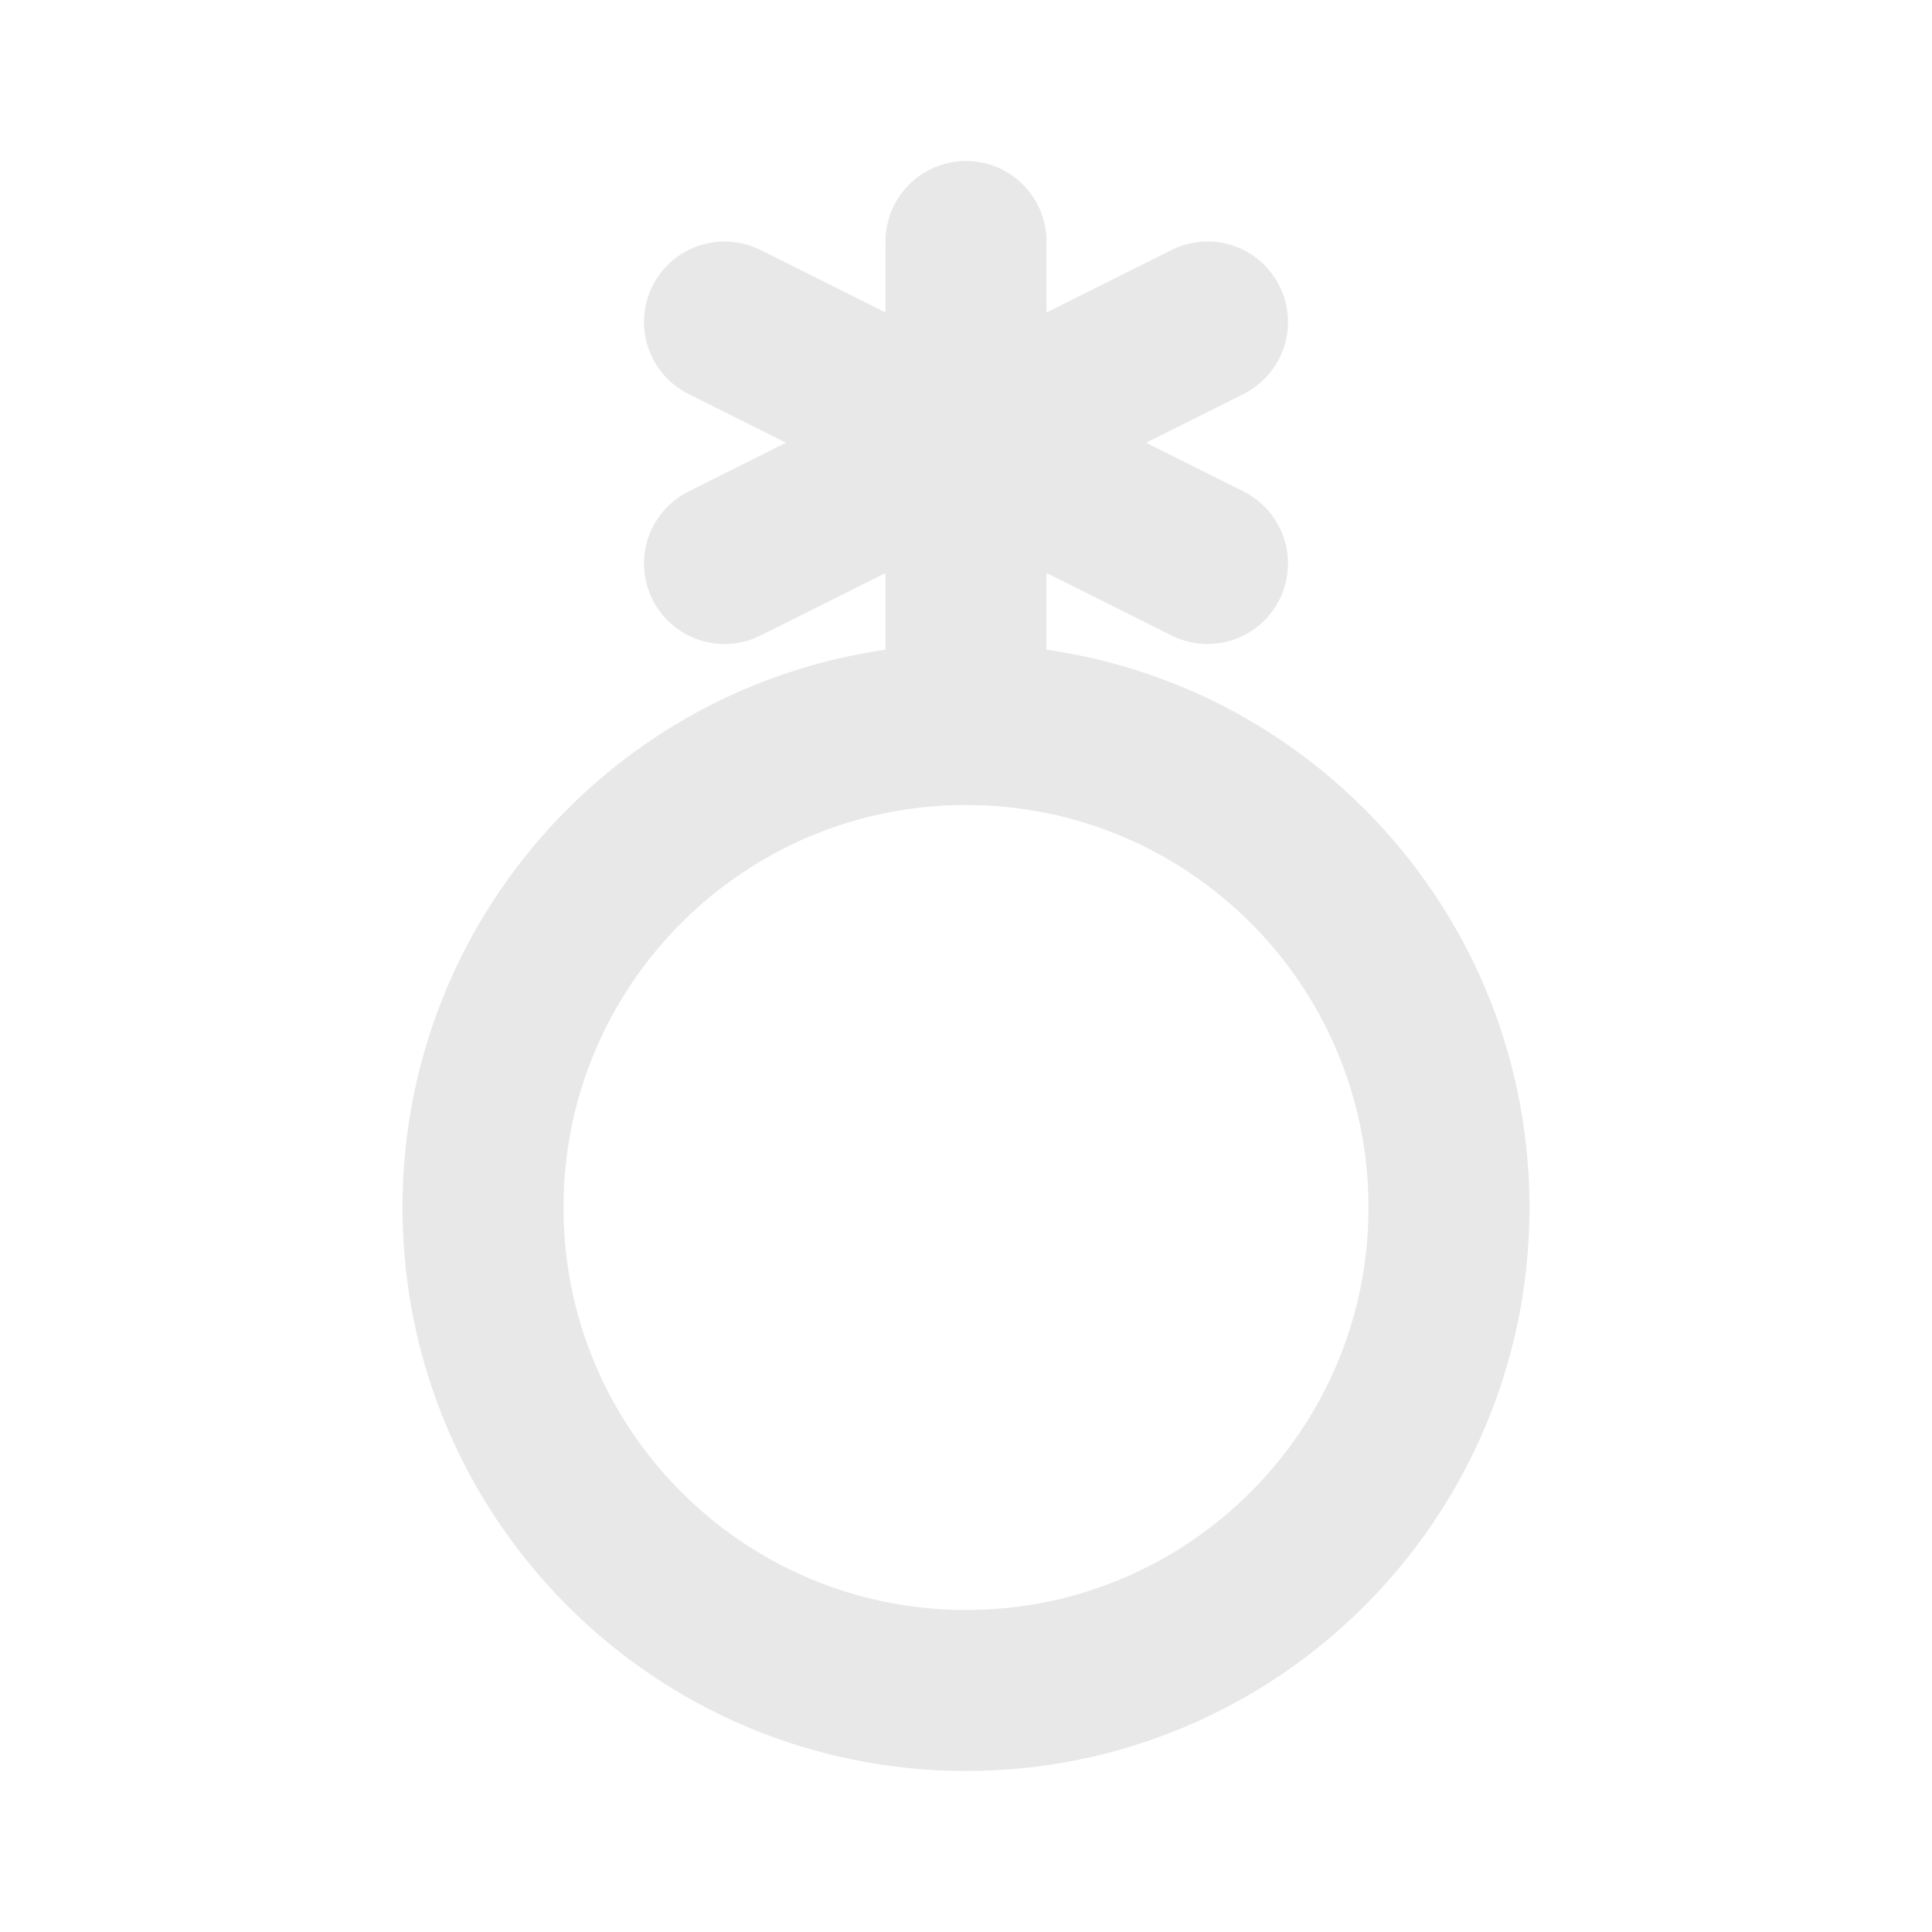<svg width="24" height="24" viewBox="0 0 24 24" fill="none" xmlns="http://www.w3.org/2000/svg">
<path d="M12 9C15.314 9 18 11.686 18 15C18 18.314 15.314 21 12 21C8.686 21 6 18.314 6 15C6 11.686 8.686 9 12 9ZM12 9V3" stroke="#E8E8E8" stroke-width="2" stroke-linecap="round" stroke-linejoin="round"/>
<path d="M9 4L15 7" stroke="#E8E8E8" stroke-width="2" stroke-linecap="round" stroke-linejoin="round"/>
<path d="M15 4L9 7" stroke="#E8E8E8" stroke-width="2" stroke-linecap="round" stroke-linejoin="round"/>
</svg>
